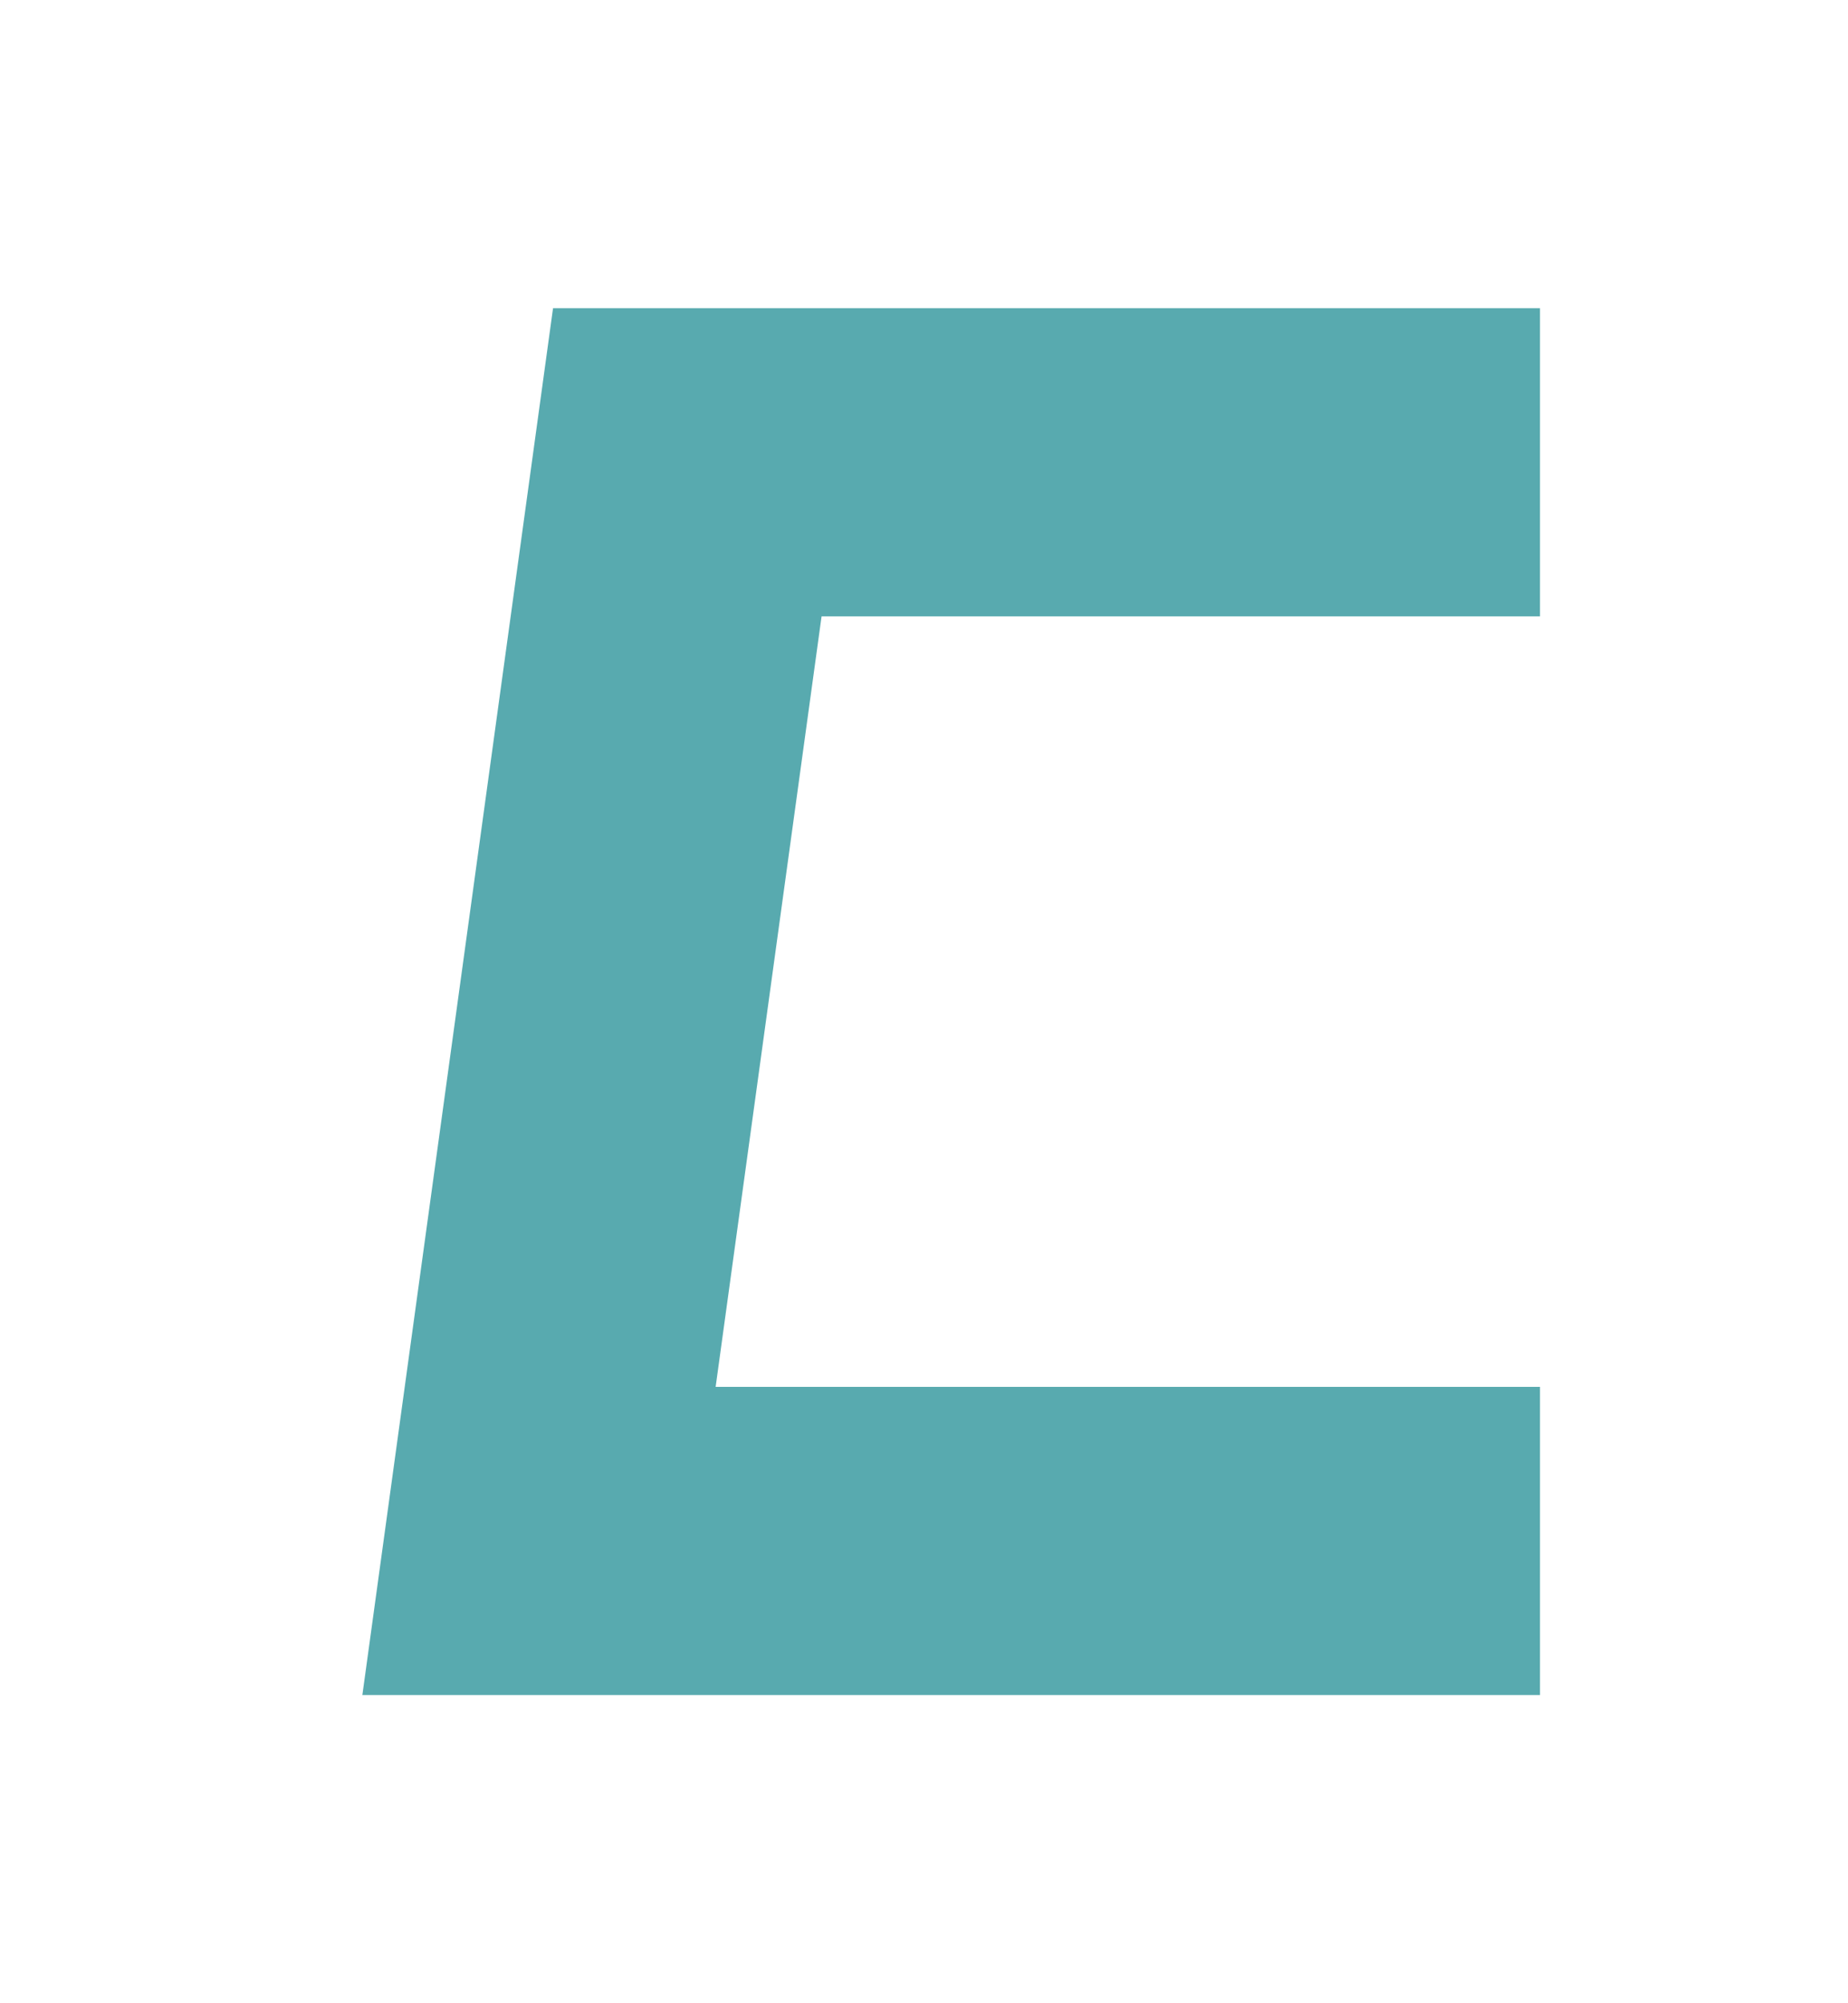 <svg width="24" height="26" viewBox="0 0 24 26" fill="none" xmlns="http://www.w3.org/2000/svg">
<g filter="url(#filter0_d_2601_3262)">
<path d="M20 6H8.926L7 20H20" stroke="#58AAAF" stroke-width="4"/>
</g>
<defs>
<filter id="filter0_d_2601_3262" x="0.706" y="0" width="23.294" height="26" filterUnits="userSpaceOnUse" color-interpolation-filters="sRGB">
<feFlood flood-opacity="0" result="BackgroundImageFix"/>
<feColorMatrix in="SourceAlpha" type="matrix" values="0 0 0 0 0 0 0 0 0 0 0 0 0 0 0 0 0 0 127 0" result="hardAlpha"/>
<feOffset/>
<feGaussianBlur stdDeviation="2"/>
<feComposite in2="hardAlpha" operator="out"/>
<feColorMatrix type="matrix" values="0 0 0 0 0 0 0 0 0 0 0 0 0 0 0 0 0 0 0.25 0"/>
<feBlend mode="normal" in2="BackgroundImageFix" result="effect1_dropShadow_2601_3262"/>
<feBlend mode="normal" in="SourceGraphic" in2="effect1_dropShadow_2601_3262" result="shape"/>
</filter>
</defs>
</svg>
